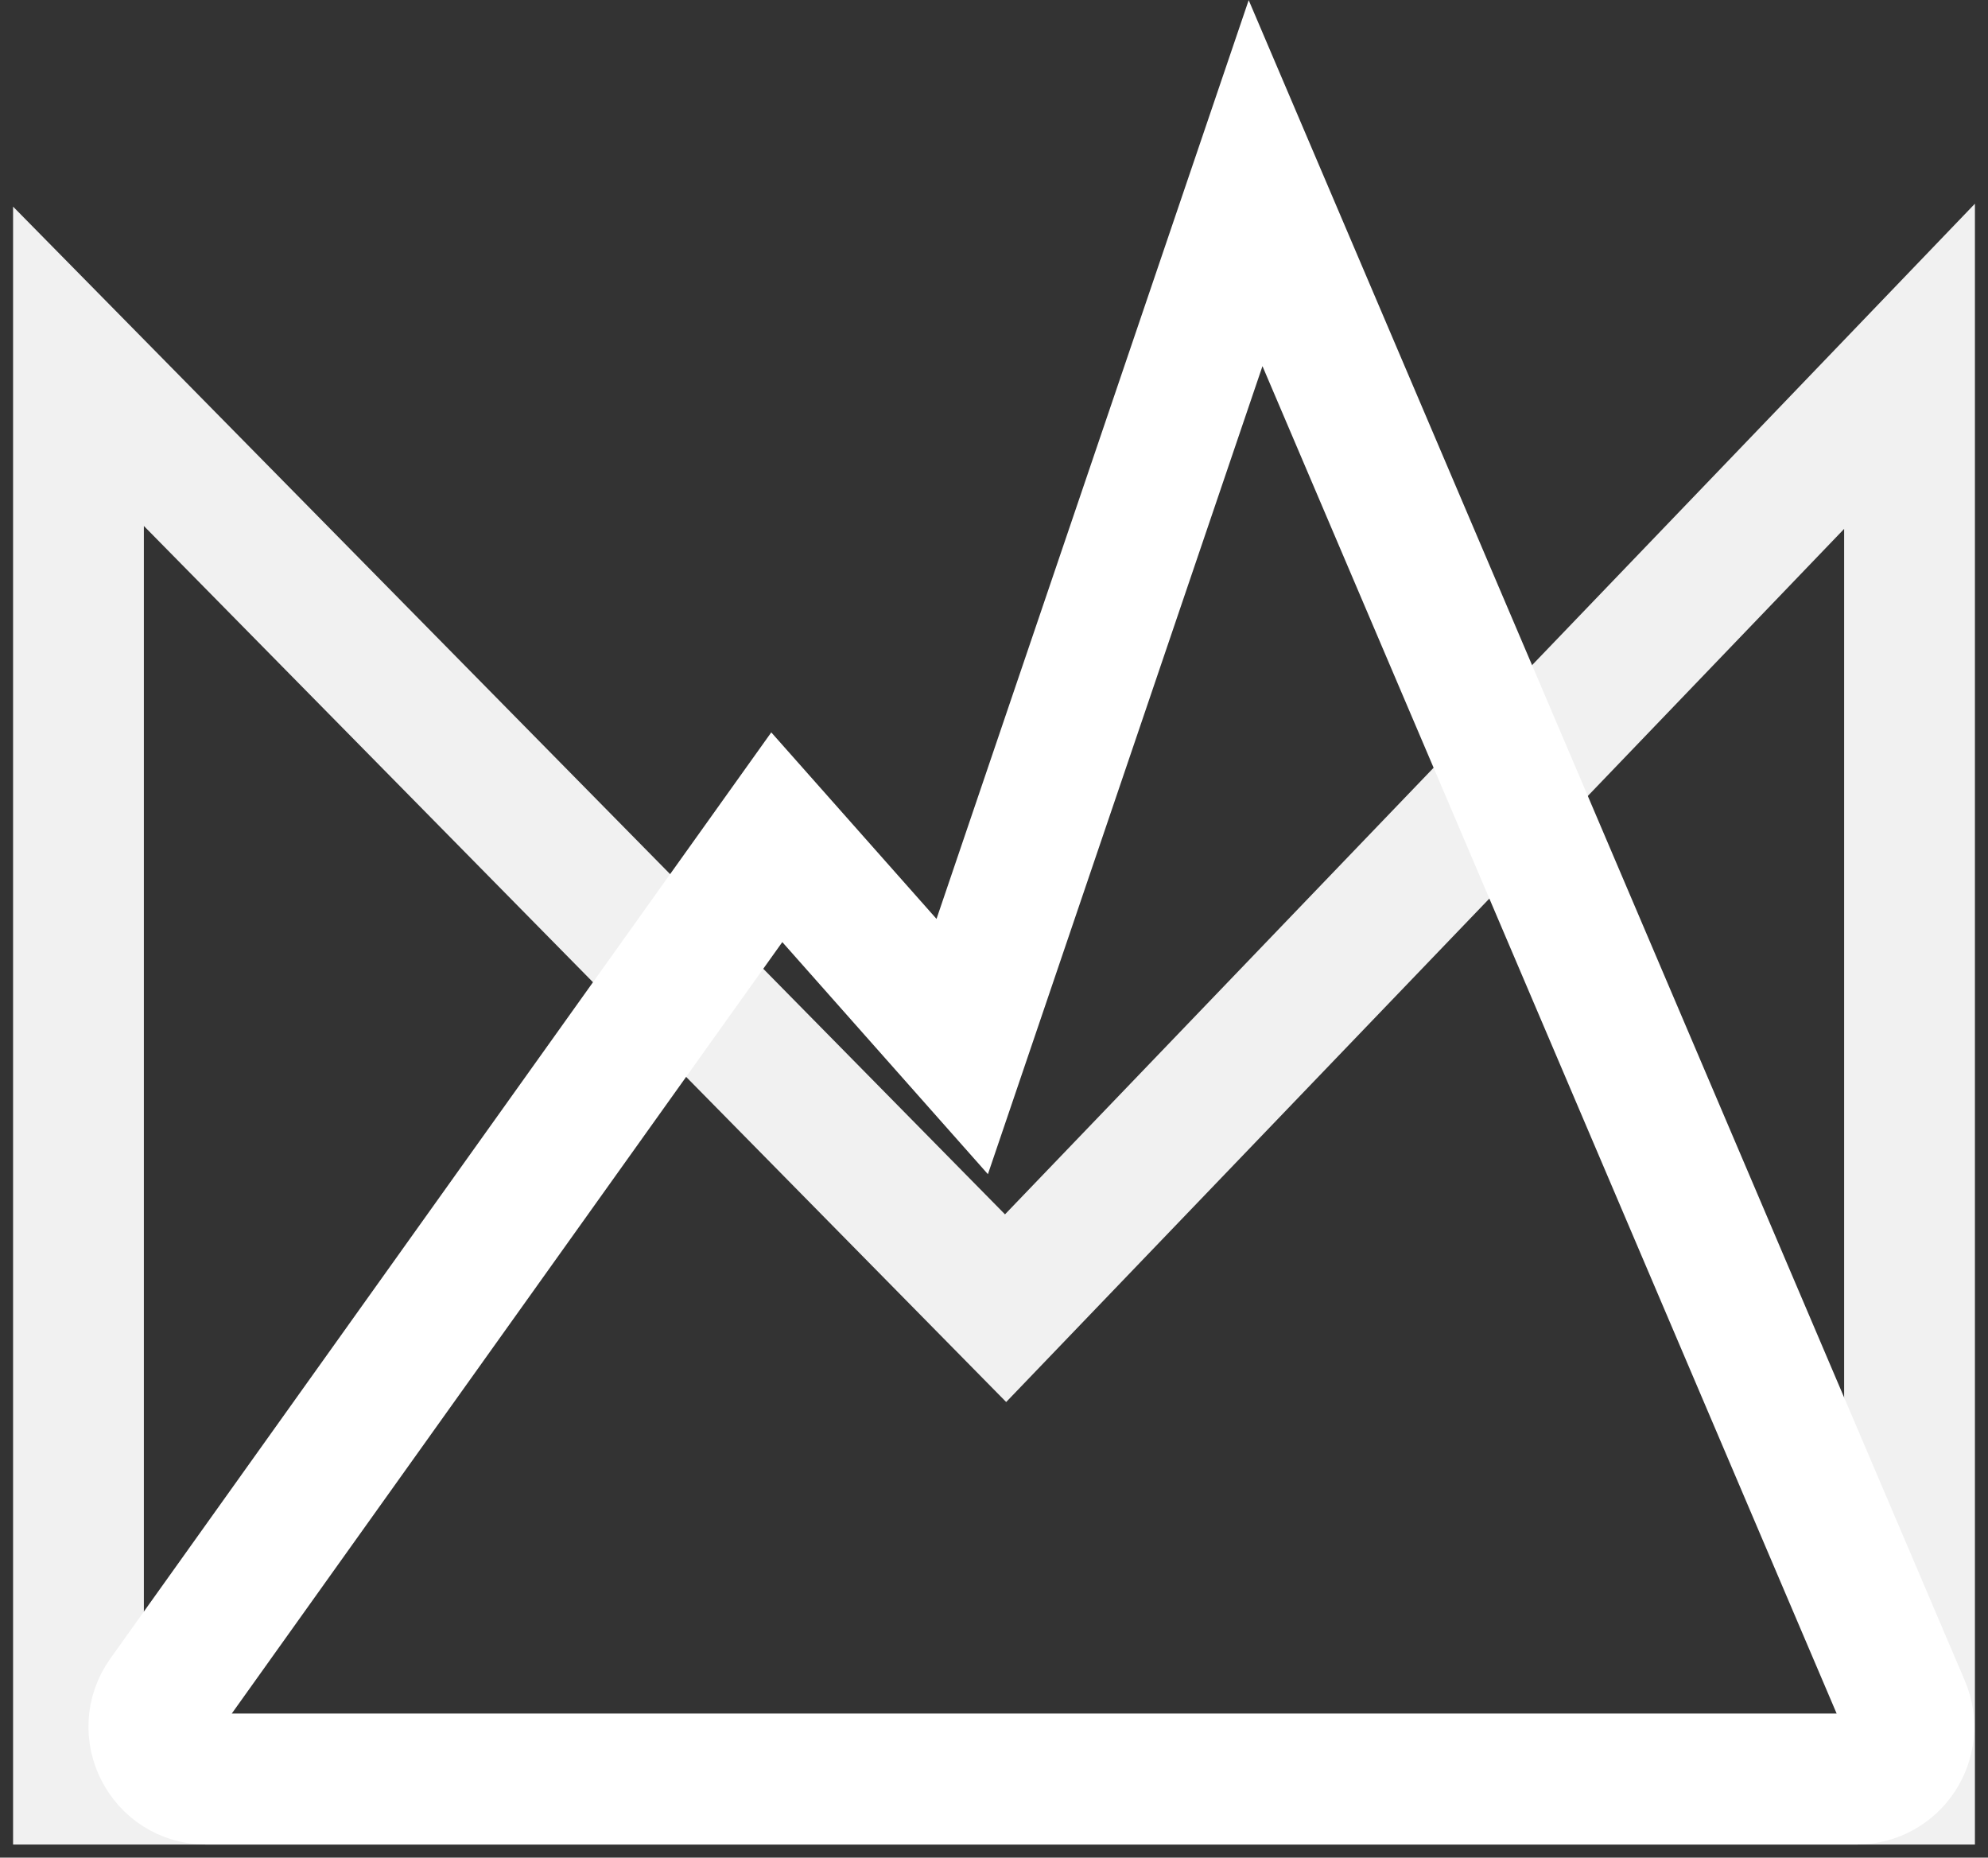 <svg width="76" height="71" viewBox="0 0 76 71" fill="none" xmlns="http://www.w3.org/2000/svg">
<rect x="0" y="0" width="76" height="71" fill="#333333" stroke="none"/>
<path d="M3 68H73V14L38.443 50L3 14V68Z" stroke="#F1F1F1" stroke-width="5"/>
<path d="M29.696 32L6.257 64.838C5.312 66.162 6.258 68 7.885 68H70.973C72.408 68 73.376 66.535 72.813 65.216L48 7L36.785 40L29.696 32Z" stroke="white" stroke-width="5"/>
</svg>
